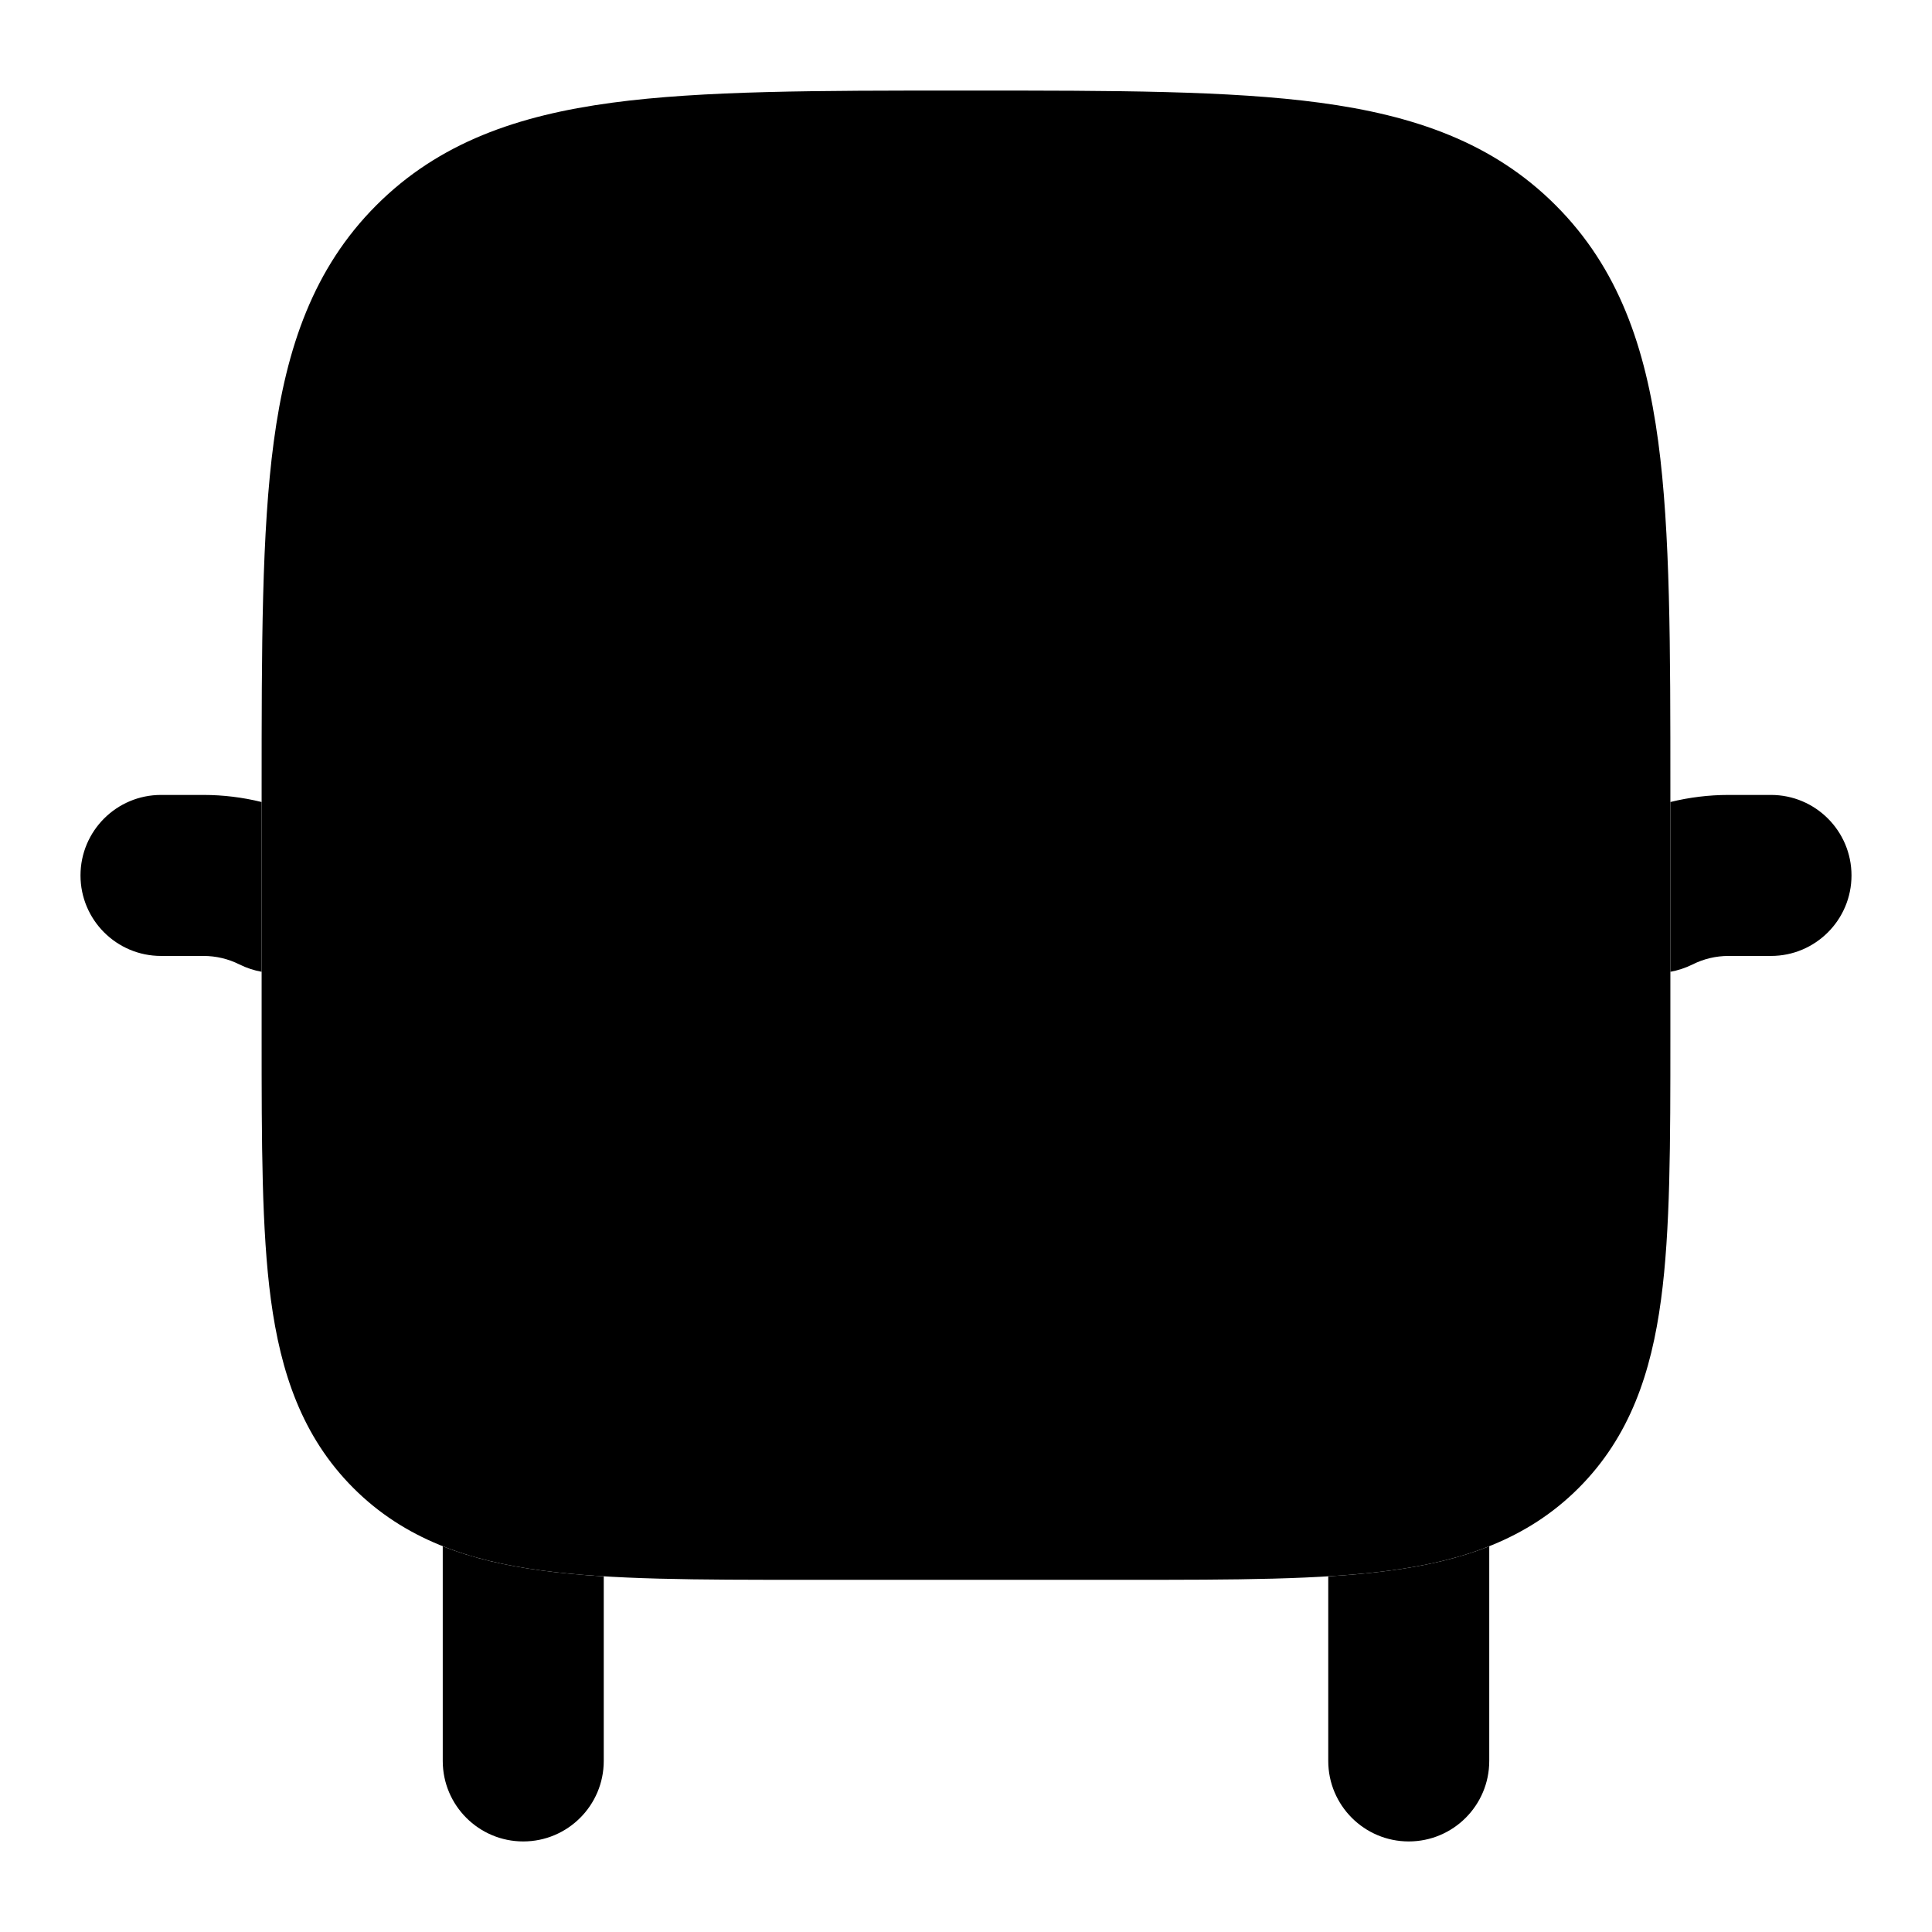 <svg width="24" height="24" viewBox="0 0 24 24" xmlns="http://www.w3.org/2000/svg">
    <path class="pr-icon-bulk-primary" fill-rule="evenodd" clip-rule="evenodd" d="M20.75 12.072V11.9C20.75 11.884 20.75 11.867 20.75 11.851V9.963C20.985 9.905 21.228 9.875 21.472 9.875H22C22.552 9.875 23 10.323 23 10.875C23 11.427 22.552 11.875 22 11.875H21.472C21.317 11.875 21.164 11.911 21.025 11.981C20.936 12.025 20.843 12.055 20.75 12.072ZM16.5 19.582C16.776 19.565 17.034 19.542 17.274 19.509C17.709 19.451 18.12 19.359 18.5 19.208V21.875C18.5 22.427 18.052 22.875 17.5 22.875C16.948 22.875 16.5 22.427 16.5 21.875V19.582ZM5.5 19.208C5.88 19.359 6.291 19.451 6.726 19.509C6.966 19.542 7.224 19.565 7.5 19.582V21.875C7.5 22.427 7.052 22.875 6.5 22.875C5.948 22.875 5.5 22.427 5.5 21.875V19.208ZM3.25 9.963V12.072C3.157 12.055 3.064 12.025 2.975 11.981C2.836 11.911 2.683 11.875 2.528 11.875H2C1.448 11.875 1 11.427 1 10.875C1 10.323 1.448 9.875 2 9.875H2.528C2.772 9.875 3.015 9.905 3.25 9.963Z" />
    <path class="pr-icon-bulk-secondary" d="M12.071 1.125H11.929H11.929C10.156 1.125 8.727 1.125 7.603 1.276C6.436 1.433 5.454 1.769 4.674 2.551C3.894 3.332 3.558 4.316 3.401 5.485C3.25 6.61 3.25 8.041 3.25 9.817V9.817V12.878V12.878C3.25 14.196 3.25 15.284 3.365 16.144C3.487 17.048 3.751 17.845 4.389 18.484C5.027 19.123 5.824 19.388 6.726 19.509C7.585 19.625 8.67 19.625 9.987 19.625H14.013C15.329 19.625 16.415 19.625 17.274 19.509C18.176 19.388 18.973 19.123 19.611 18.484C20.249 17.845 20.513 17.048 20.634 16.144C20.75 15.284 20.75 14.196 20.75 12.878V11.9C20.75 11.884 20.75 11.867 20.75 11.851V9.817C20.75 8.041 20.75 6.61 20.599 5.485C20.442 4.316 20.107 3.332 19.326 2.551C18.546 1.769 17.564 1.433 16.397 1.276C15.273 1.125 13.844 1.125 12.071 1.125H12.071Z" />
    <path class="pr-icon-bulk-primary" fill-rule="evenodd" clip-rule="evenodd" d="M18.42 11.509C18.647 11.46 18.806 11.258 18.806 11.026V9.89C18.806 8.026 18.804 6.727 18.673 5.746C18.545 4.794 18.311 4.289 17.952 3.93C17.593 3.57 17.09 3.336 16.139 3.208C15.159 3.076 13.862 3.074 12.001 3.074C10.14 3.074 8.842 3.076 7.863 3.208C6.912 3.336 6.408 3.57 6.05 3.93C5.691 4.289 5.457 4.794 5.329 5.746C5.197 6.727 5.195 8.026 5.195 9.89V11.026C5.195 11.258 5.355 11.46 5.582 11.509C7.303 11.876 9.573 12.127 12.001 12.127C14.429 12.127 16.699 11.876 18.42 11.509Z" />
    <path class="pr-icon-bulk-primary" fill-rule="evenodd" clip-rule="evenodd" d="M4.5 15.875C4.5 15.461 4.836 15.125 5.25 15.125H5.75C6.164 15.125 6.5 15.461 6.5 15.875C6.5 16.289 6.164 16.625 5.75 16.625H5.25C4.836 16.625 4.5 16.289 4.5 15.875ZM9.25 15.875C9.25 15.461 9.586 15.125 10 15.125H14C14.414 15.125 14.75 15.461 14.75 15.875C14.75 16.289 14.414 16.625 14 16.625H10C9.586 16.625 9.25 16.289 9.25 15.875ZM17.5 15.875C17.5 15.461 17.836 15.125 18.25 15.125H18.75C19.164 15.125 19.5 15.461 19.5 15.875C19.5 16.289 19.164 16.625 18.75 16.625H18.25C17.836 16.625 17.5 16.289 17.5 15.875Z" />
</svg>
